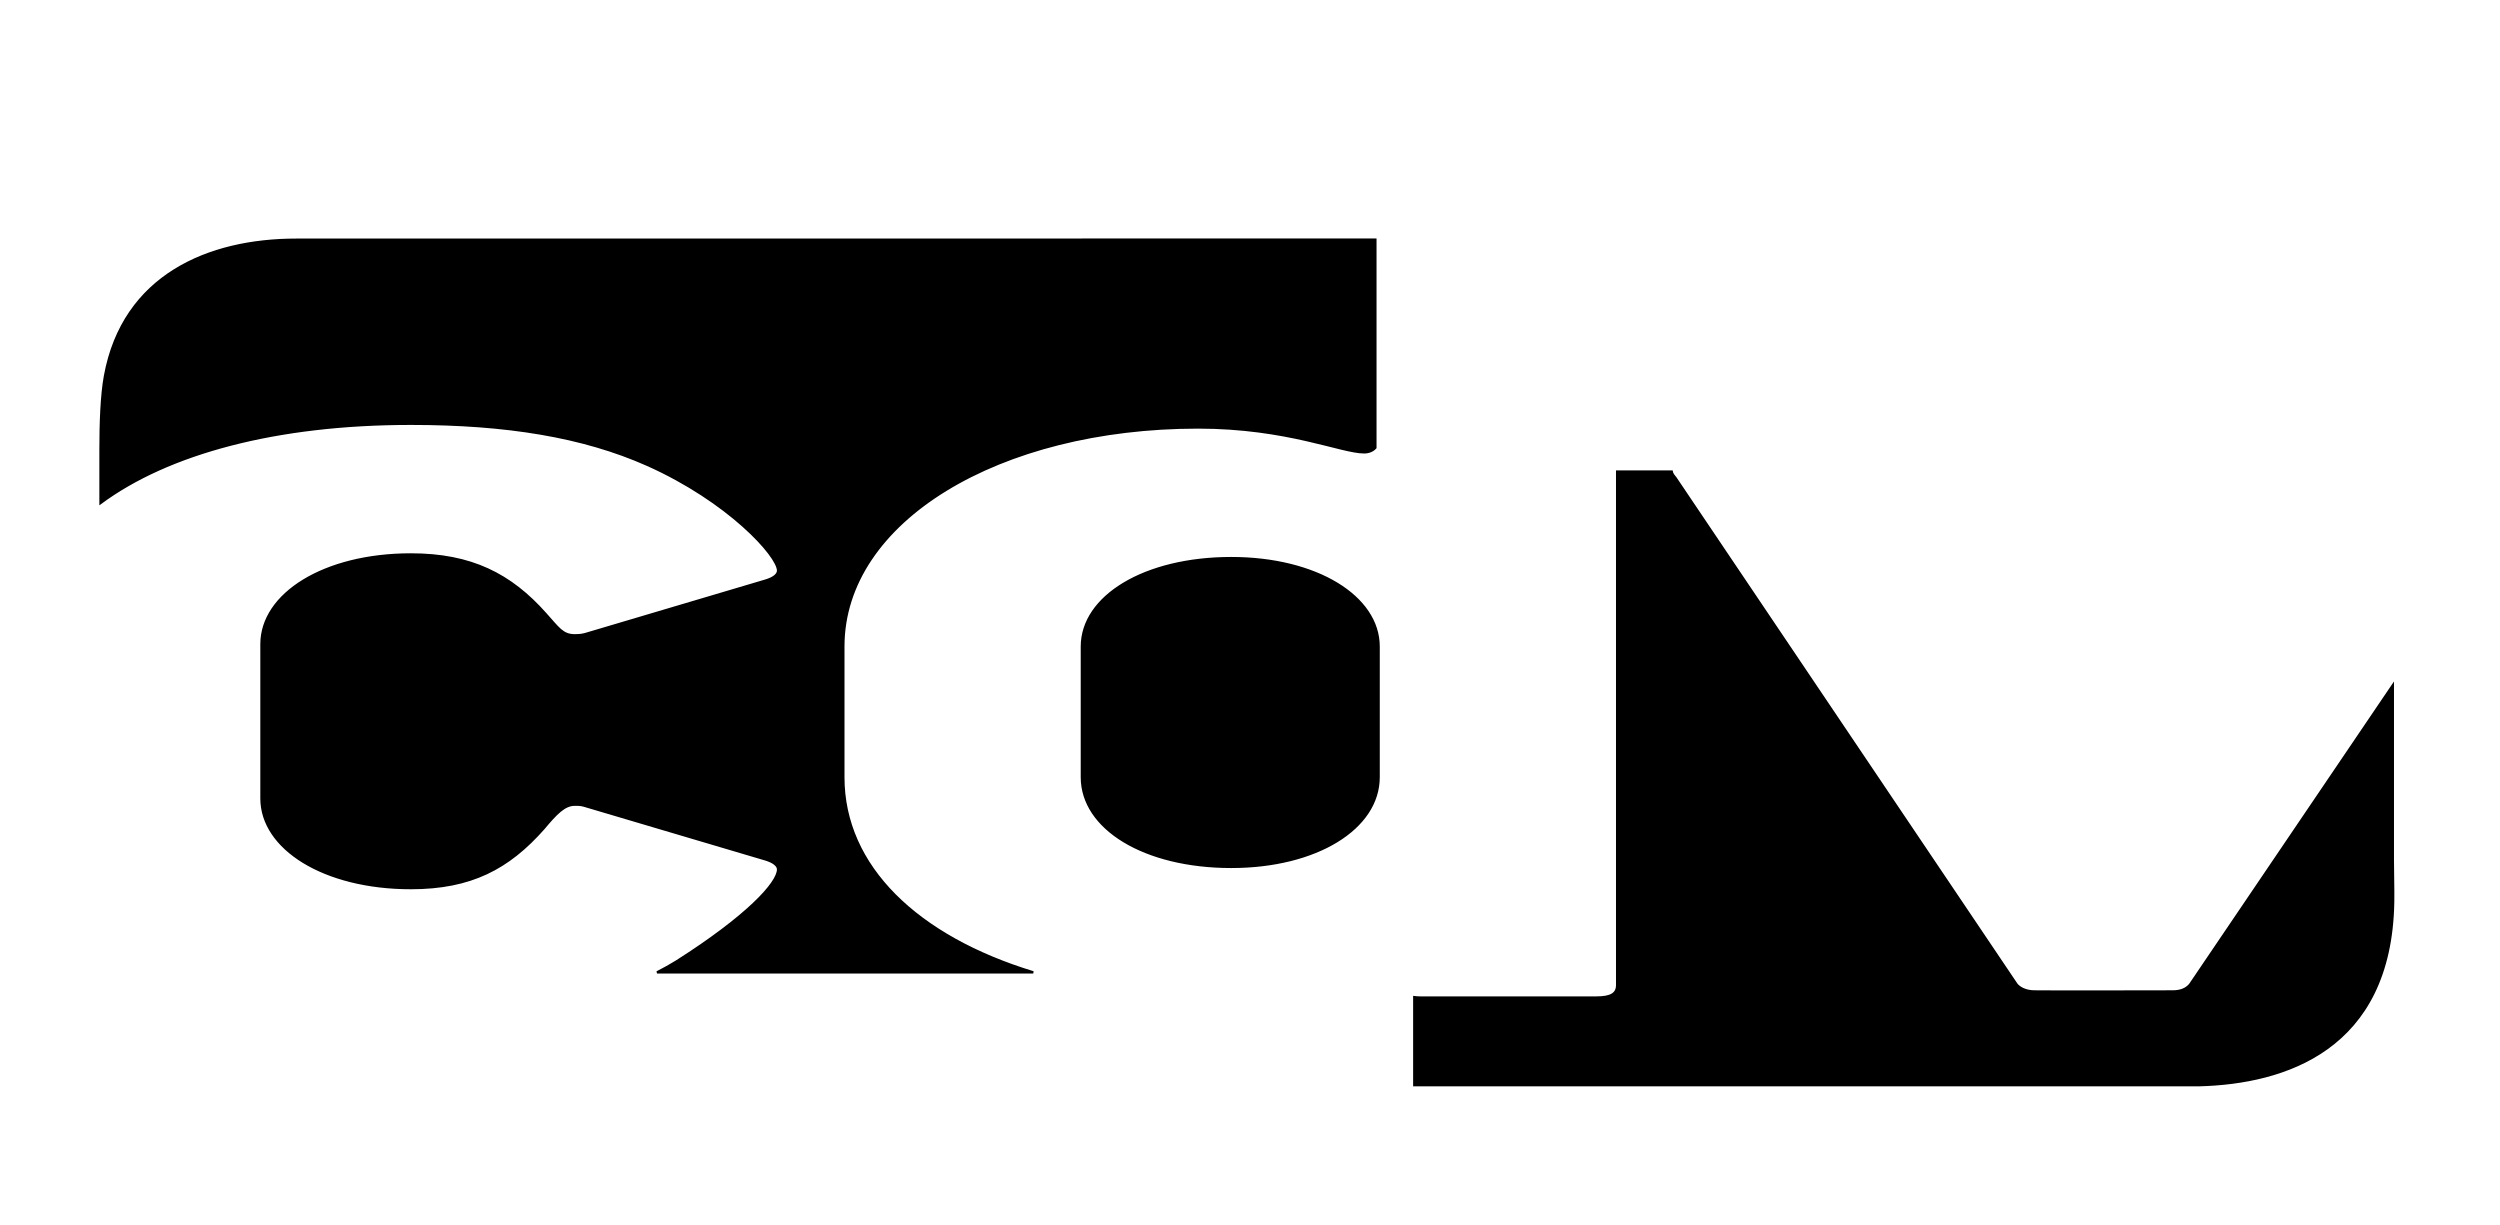 <?xml version="1.0" encoding="iso-8859-1"?><!-- Created with Inkscape (http://www.inkscape.org/) --><svg height="515.886" id="svg2" version="1.0" width="1052.55" xml:space="preserve" xmlns="http://www.w3.org/2000/svg" xmlns:svg="http://www.w3.org/2000/svg">
	<defs id="defs5"/>
	
	<path animation_id="1" d="M 1007.417,362.24 L 1007.417,288.53 L 922.077,414.519 C 920.471,416.462 918.038,417.432 914.769,417.432 C 914.769,417.432 859.733,417.551 856.346,417.432 C 852.705,417.369 850.238,415.907 849.048,414.519 L 705.375,201.185 C 704.622,200.295 703.914,199.406 703.787,198.534 L 680.865,198.534 L 680.865,414.737 C 680.865,418.422 678.241,419.993 672.143,419.993 L 597.886,419.993 C 596.979,419.993 596.188,419.937 595.454,419.838 L 595.454,456.866 L 926.044,456.866 C 961.529,455.895 1006.473,442.097 1007.553,379.824 C 1007.652,374.351 1007.38,365.145 1007.417,362.24 M 580.412,327.228 L 580.412,272.199 C 580.412,251.238 554.205,234.99 518.403,234.99 C 481.71,234.99 455.504,251.238 455.504,272.199 L 455.504,327.228 C 455.504,348.714 481.71,364.964 518.403,364.964 C 554.205,364.964 580.412,348.714 580.412,327.228 M 574.302,190.436 C 576.282,190.436 577.952,189.747 579.051,188.502 L 579.051,100.904 L 124.695,100.94 C 87.83,100.94 51.983,116.009 44.221,158.256 C 42.724,166.436 42.333,178.445 42.333,188.993 L 42.333,211.769 C 70.746,190.745 116.207,178.409 172.988,178.409 C 213.174,178.409 245.492,183.656 272.57,195.701 C 306.63,210.906 327.599,233.973 327.599,240.255 C 327.599,241.826 325.846,243.404 322.37,244.44 L 246.381,266.988 C 244.62,267.488 242.868,267.488 241.988,267.488 C 236.75,267.488 235.007,264.365 229.76,258.582 C 214.919,241.826 198.315,233.447 172.988,233.447 C 136.305,233.447 110.098,250.221 110.098,271.173 L 110.098,336.17 C 110.098,357.129 136.305,373.896 172.988,373.896 C 198.315,373.896 214.047,365.526 228.879,348.741 C 234.135,342.452 237.63,338.775 241.988,338.775 C 243.74,338.775 244.62,338.775 246.381,339.32 L 322.37,361.841 C 325.846,362.903 327.599,364.464 327.599,366.035 C 327.599,371.799 314.492,385.952 284.807,404.814 C 282.219,406.43 279.461,407.937 276.62,409.389 L 435.024,409.389 C 386.205,394.493 355.05,364.919 355.05,327.228 L 355.05,272.19 C 355.05,219.258 420.562,179.961 504.432,179.961 C 541.986,179.961 564.69,190.436 574.302,190.436" id="schwarz" stroke="black" style="fill:#000000;fill-opacity:1;fill-rule:nonzero;"/>
	
</svg>
